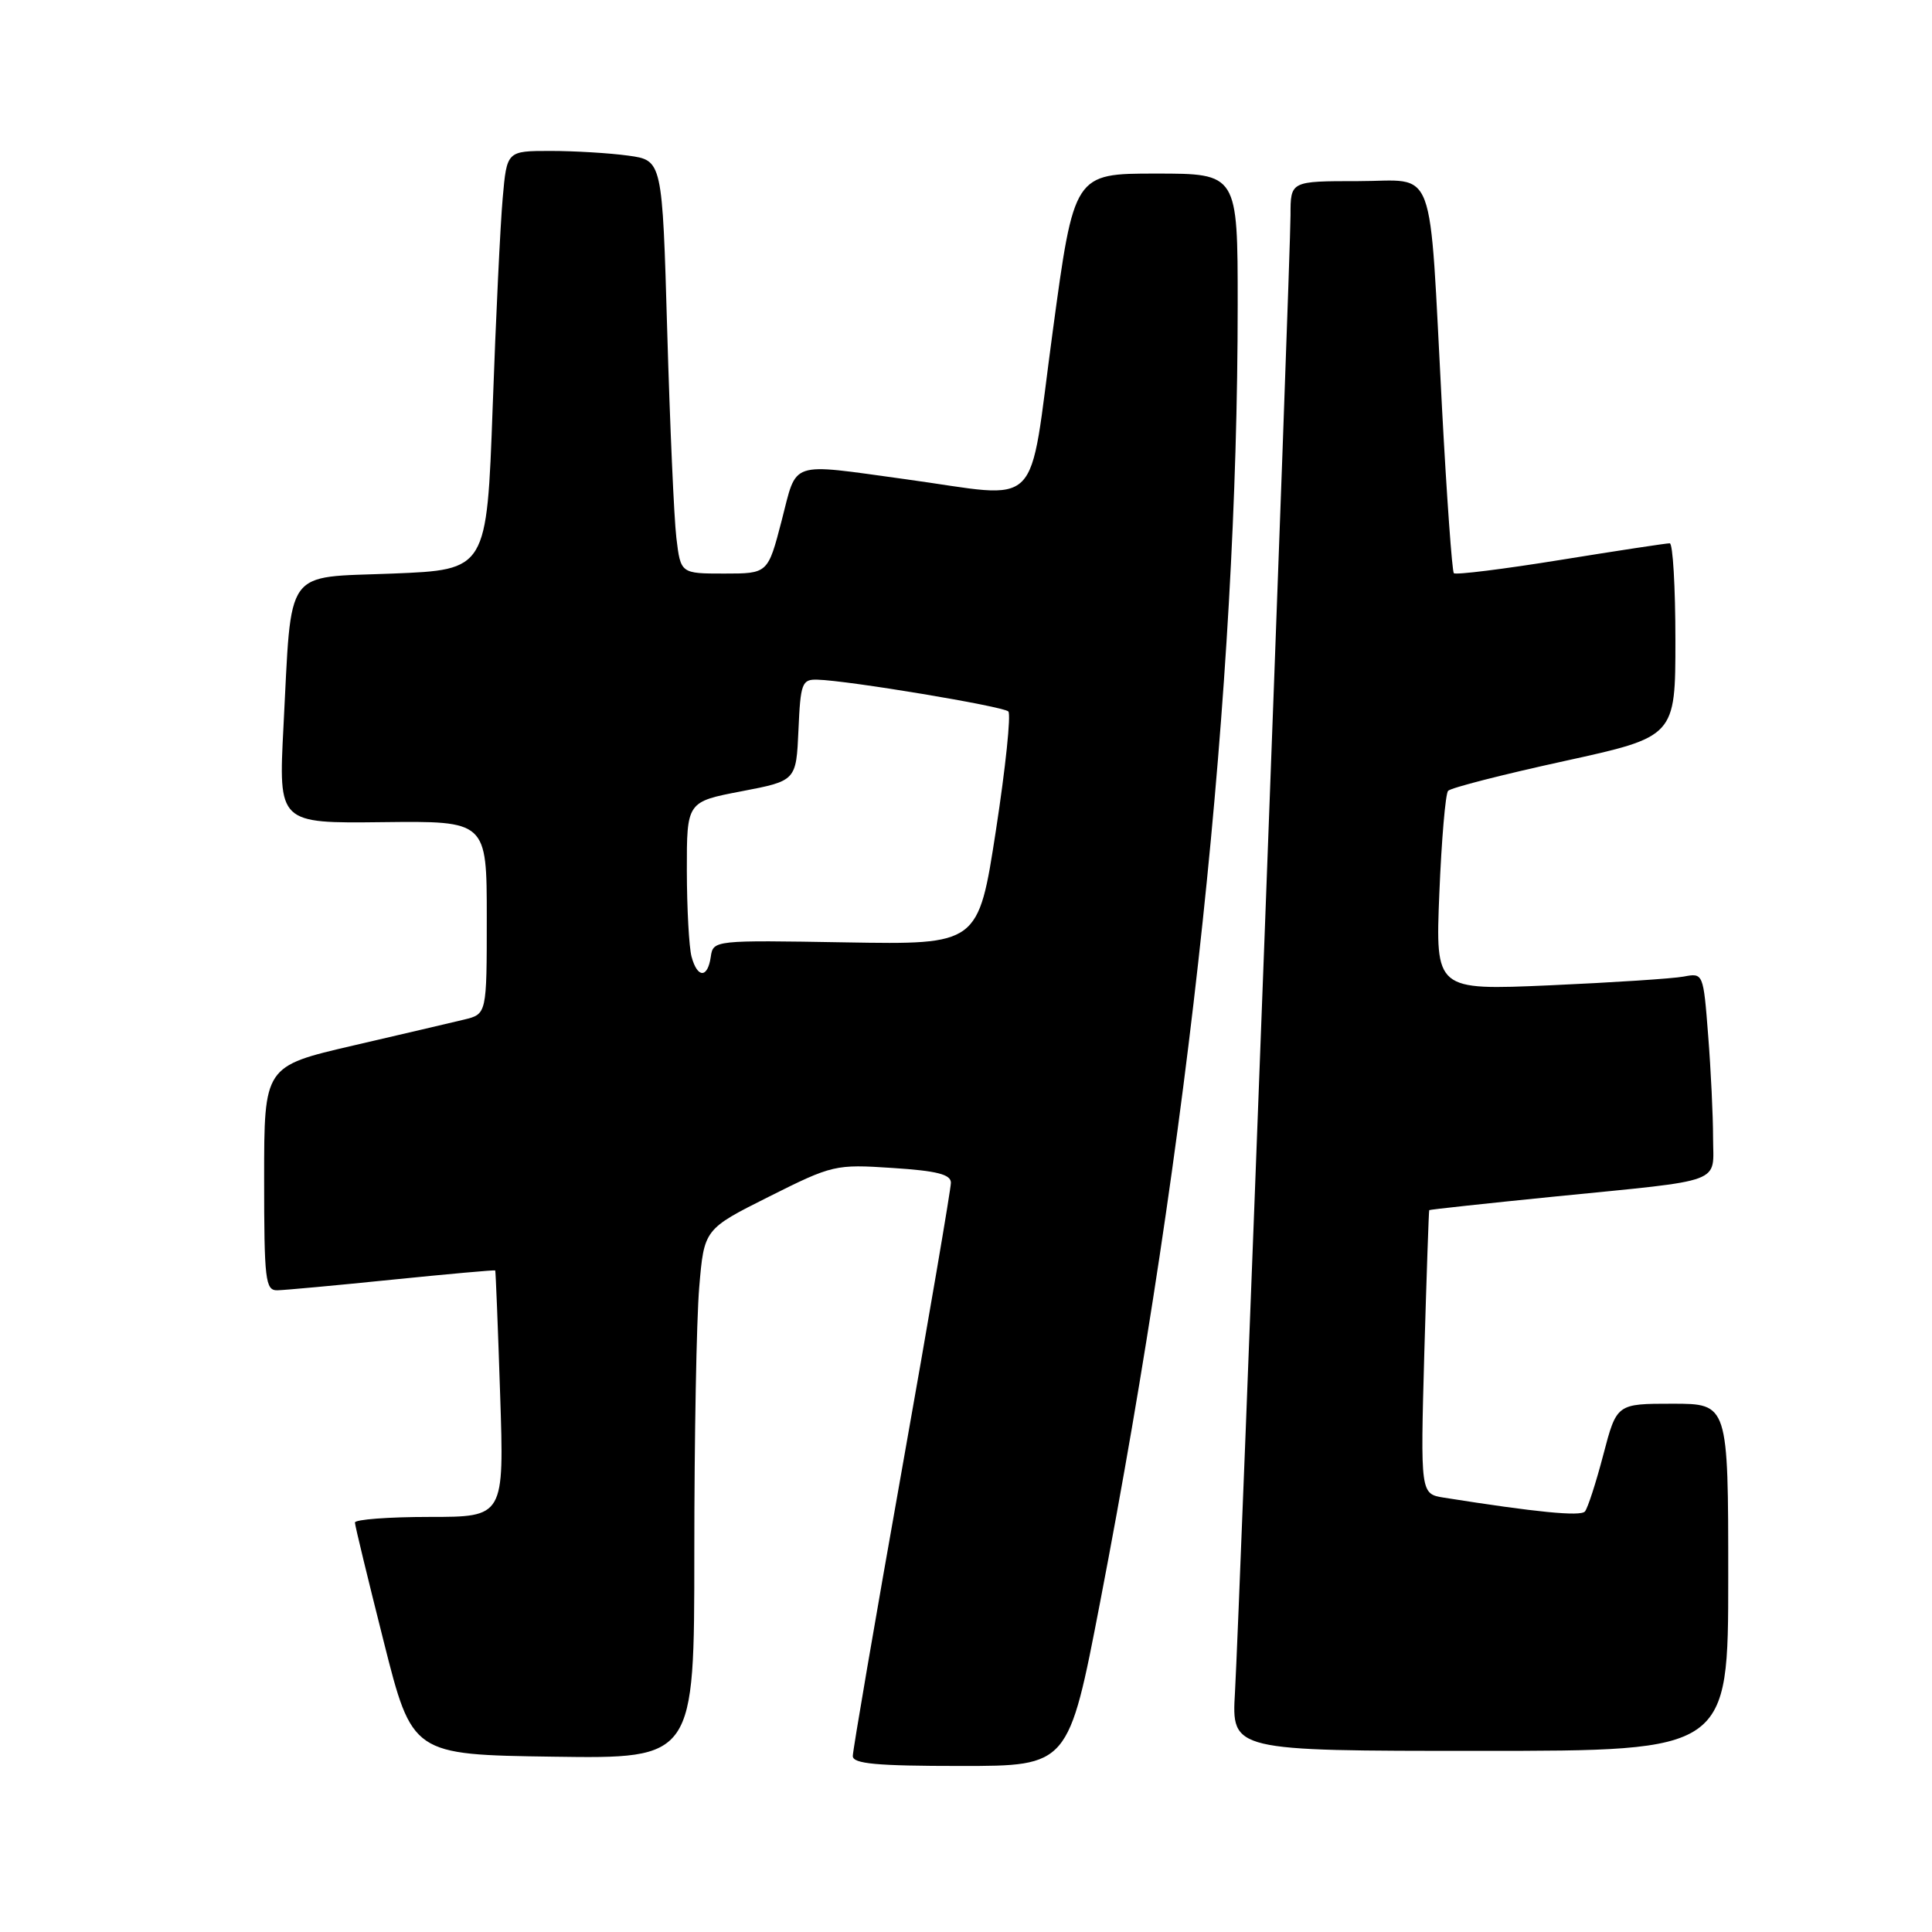 <?xml version="1.0" encoding="UTF-8" standalone="no"?>
<!DOCTYPE svg PUBLIC "-//W3C//DTD SVG 1.1//EN" "http://www.w3.org/Graphics/SVG/1.1/DTD/svg11.dtd" >
<svg xmlns="http://www.w3.org/2000/svg" xmlns:xlink="http://www.w3.org/1999/xlink" version="1.1" viewBox="0 0 256 256">
 <g >
 <path fill="currentColor"
d=" M 145.78 212.25 C 157.70 150.41 164.00 91.00 164.00 40.39 C 164.00 23.00 164.00 23.00 153.16 23.00 C 142.32 23.00 142.32 23.00 139.48 44.00 C 136.19 68.26 138.42 66.02 120.00 63.50 C 104.37 61.36 105.66 60.93 103.57 69.00 C 101.75 76.00 101.75 76.00 95.97 76.00 C 90.19 76.00 90.19 76.00 89.62 71.25 C 89.31 68.64 88.77 56.32 88.41 43.87 C 87.76 21.24 87.76 21.24 83.24 20.62 C 80.76 20.28 76.12 20.00 72.94 20.00 C 67.16 20.00 67.16 20.00 66.61 26.25 C 66.30 29.69 65.70 42.17 65.28 54.00 C 64.50 75.50 64.50 75.50 52.04 76.00 C 37.48 76.58 38.68 74.91 37.56 96.30 C 36.90 109.10 36.90 109.10 50.70 108.94 C 64.50 108.78 64.50 108.78 64.50 121.58 C 64.50 134.37 64.50 134.37 61.50 135.10 C 59.85 135.50 53.21 137.05 46.75 138.55 C 35.00 141.28 35.00 141.28 35.00 156.14 C 35.00 169.64 35.16 171.00 36.75 170.97 C 37.71 170.95 44.58 170.32 52.00 169.56 C 59.42 168.81 65.55 168.26 65.62 168.34 C 65.68 168.43 65.98 175.81 66.27 184.75 C 66.81 201.00 66.81 201.00 56.91 201.00 C 51.46 201.00 47.01 201.34 47.03 201.75 C 47.04 202.16 48.76 209.25 50.84 217.50 C 54.62 232.50 54.62 232.50 73.31 232.77 C 92.00 233.04 92.00 233.04 92.00 205.67 C 92.00 190.62 92.29 174.83 92.65 170.58 C 93.30 162.87 93.30 162.87 101.90 158.56 C 110.30 154.35 110.68 154.26 118.25 154.76 C 124.14 155.14 126.00 155.61 126.00 156.72 C 126.00 157.52 123.08 174.64 119.50 194.77 C 115.92 214.89 113.00 231.95 113.00 232.68 C 113.00 233.71 116.12 234.00 127.30 234.00 C 141.59 234.00 141.59 234.00 145.78 212.25 Z  M 229.00 209.00 C 229.00 186.00 229.00 186.00 221.61 186.00 C 214.22 186.00 214.22 186.00 212.45 192.75 C 211.48 196.46 210.38 199.85 210.01 200.28 C 209.42 200.96 203.54 200.38 191.35 198.45 C 188.21 197.95 188.21 197.95 188.73 179.22 C 189.03 168.93 189.32 160.43 189.38 160.35 C 189.45 160.27 196.93 159.46 206.00 158.55 C 228.84 156.27 227.00 156.95 226.99 150.73 C 226.99 147.85 226.70 141.77 226.34 137.20 C 225.70 128.94 225.69 128.91 223.10 129.40 C 221.67 129.67 213.68 130.19 205.35 130.56 C 190.20 131.22 190.20 131.22 190.72 118.36 C 191.01 111.29 191.53 105.18 191.88 104.79 C 192.24 104.39 199.16 102.62 207.26 100.85 C 222.00 97.62 222.00 97.62 222.00 84.81 C 222.00 77.77 221.66 71.99 221.25 71.99 C 220.84 71.98 214.33 72.97 206.78 74.19 C 199.24 75.41 192.88 76.20 192.64 75.95 C 192.41 75.70 191.70 65.83 191.07 54.00 C 189.31 20.88 190.47 24.00 179.94 24.00 C 171.00 24.00 171.00 24.00 171.00 28.49 C 171.00 34.14 164.24 213.77 163.64 224.25 C 163.19 232.00 163.19 232.00 196.09 232.00 C 229.00 232.00 229.00 232.00 229.00 209.00 Z  M 91.63 126.75 C 91.30 125.51 91.02 120.39 91.01 115.37 C 91.00 106.24 91.00 106.24 98.25 104.85 C 105.50 103.46 105.50 103.46 105.80 96.73 C 106.07 90.53 106.26 90.00 108.30 90.06 C 112.36 90.16 132.92 93.59 133.61 94.27 C 133.98 94.65 133.24 101.75 131.96 110.06 C 129.63 125.17 129.63 125.17 112.07 124.87 C 94.59 124.57 94.50 124.58 94.18 126.79 C 93.77 129.65 92.40 129.63 91.63 126.75 Z "/>
</g>
</svg>